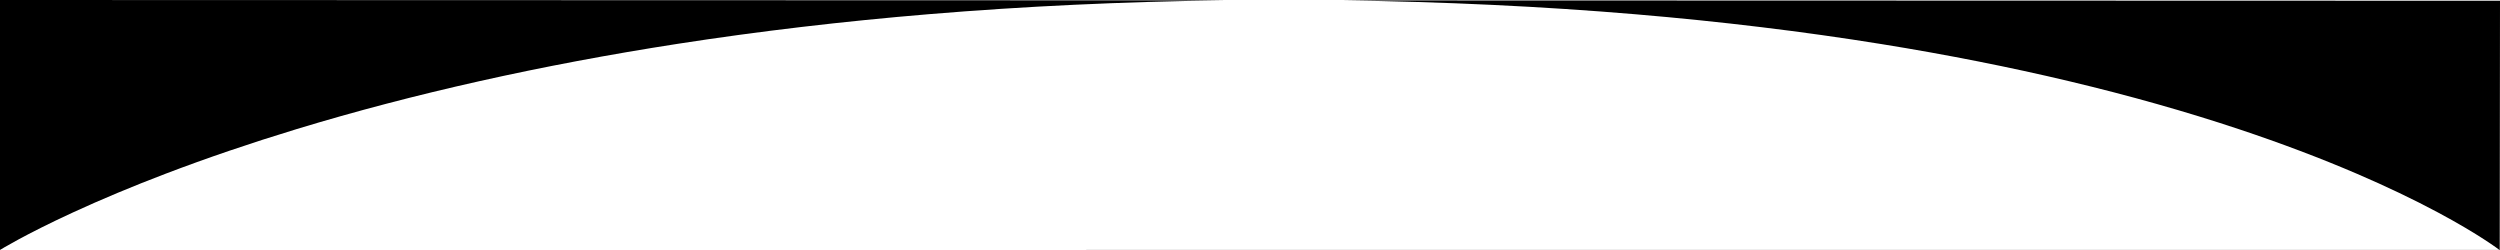 <svg xmlns="http://www.w3.org/2000/svg" width="1000" height="100" viewBox="0 0 1000 100" preserveAspectRatio="none">
  <path class="shape-fill" d="M994.888,94h0L1.061,93.976H994.776c-.069-.053-7.914-6.078-24.548-14.972-9.785-5.233-20.662-10.427-32.327-15.44C923.318,57.3,907.453,51.3,890.746,45.731c-42.526-14.167-90.7-25.641-143.171-34.1C716.418,6.6,683.377,2.6,649.37-.278,611.963-3.44,572.46-5.312,531.959-5.841L995-5.7,994.888,94ZM-5,93.977V-6l489.308.145c-40.071.507-79.616,2.36-117.536,5.51-34.465,2.863-68.355,6.861-100.731,11.882C211.515,19.994,160.226,31.473,113.6,45.655,95.281,51.226,77.647,57.234,61.188,63.51c-13.167,5.021-25.617,10.224-37,15.465C4.85,87.875-4.9,93.916-5,93.976Z" transform="translate(5 6)" fill="#000"/>
</svg>
